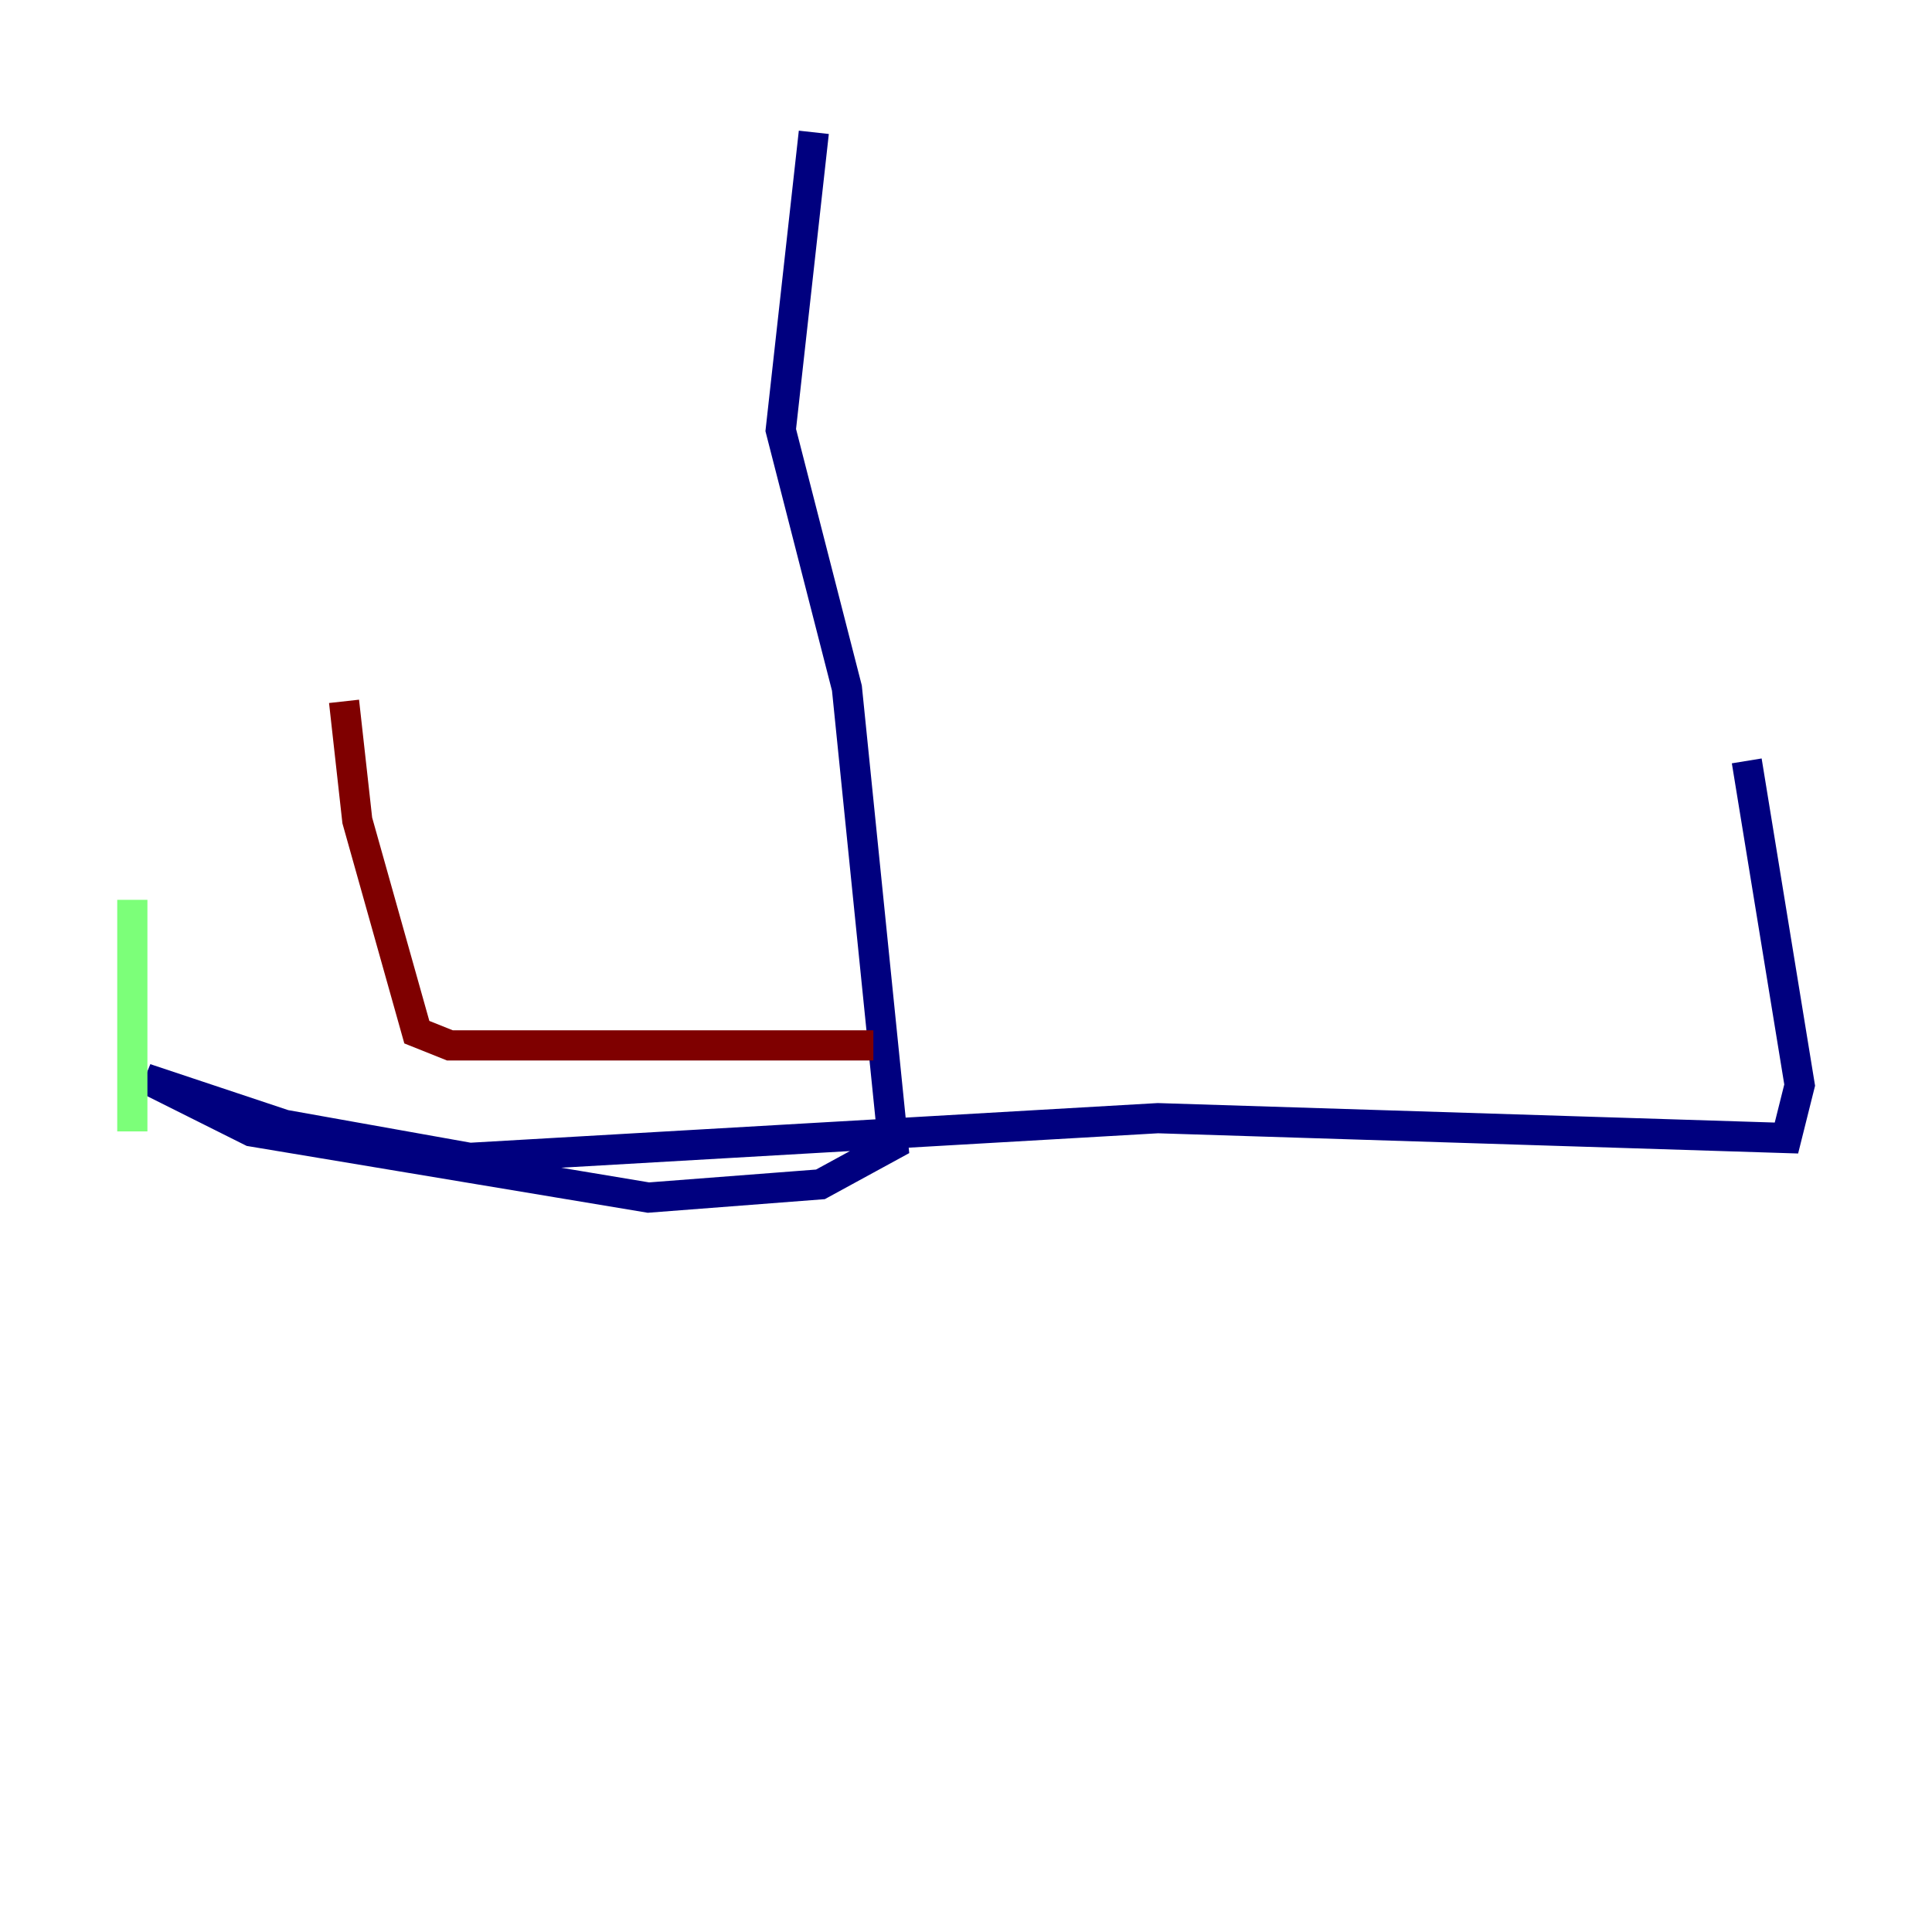<?xml version="1.0" encoding="utf-8" ?>
<svg baseProfile="tiny" height="128" version="1.2" viewBox="0,0,128,128" width="128" xmlns="http://www.w3.org/2000/svg" xmlns:ev="http://www.w3.org/2001/xml-events" xmlns:xlink="http://www.w3.org/1999/xlink"><defs /><polyline fill="none" points="53.918,8.767 51.726,28.493 56.11,45.589 59.178,75.836 54.356,78.466 42.959,79.343 16.657,74.959 9.644,71.452 18.849,74.52 31.123,76.712 76.712,74.082 118.356,75.397 119.233,71.89 115.726,50.411" stroke="#00007f" stroke-width="2" /><polyline fill="none" points="8.767,74.959 8.767,59.616" stroke="#7cff79" stroke-width="2" /><polyline fill="none" points="57.863,69.26 29.808,69.26 27.616,68.384 23.671,54.356 22.794,46.466" stroke="#7f0000" stroke-width="2" /></svg>